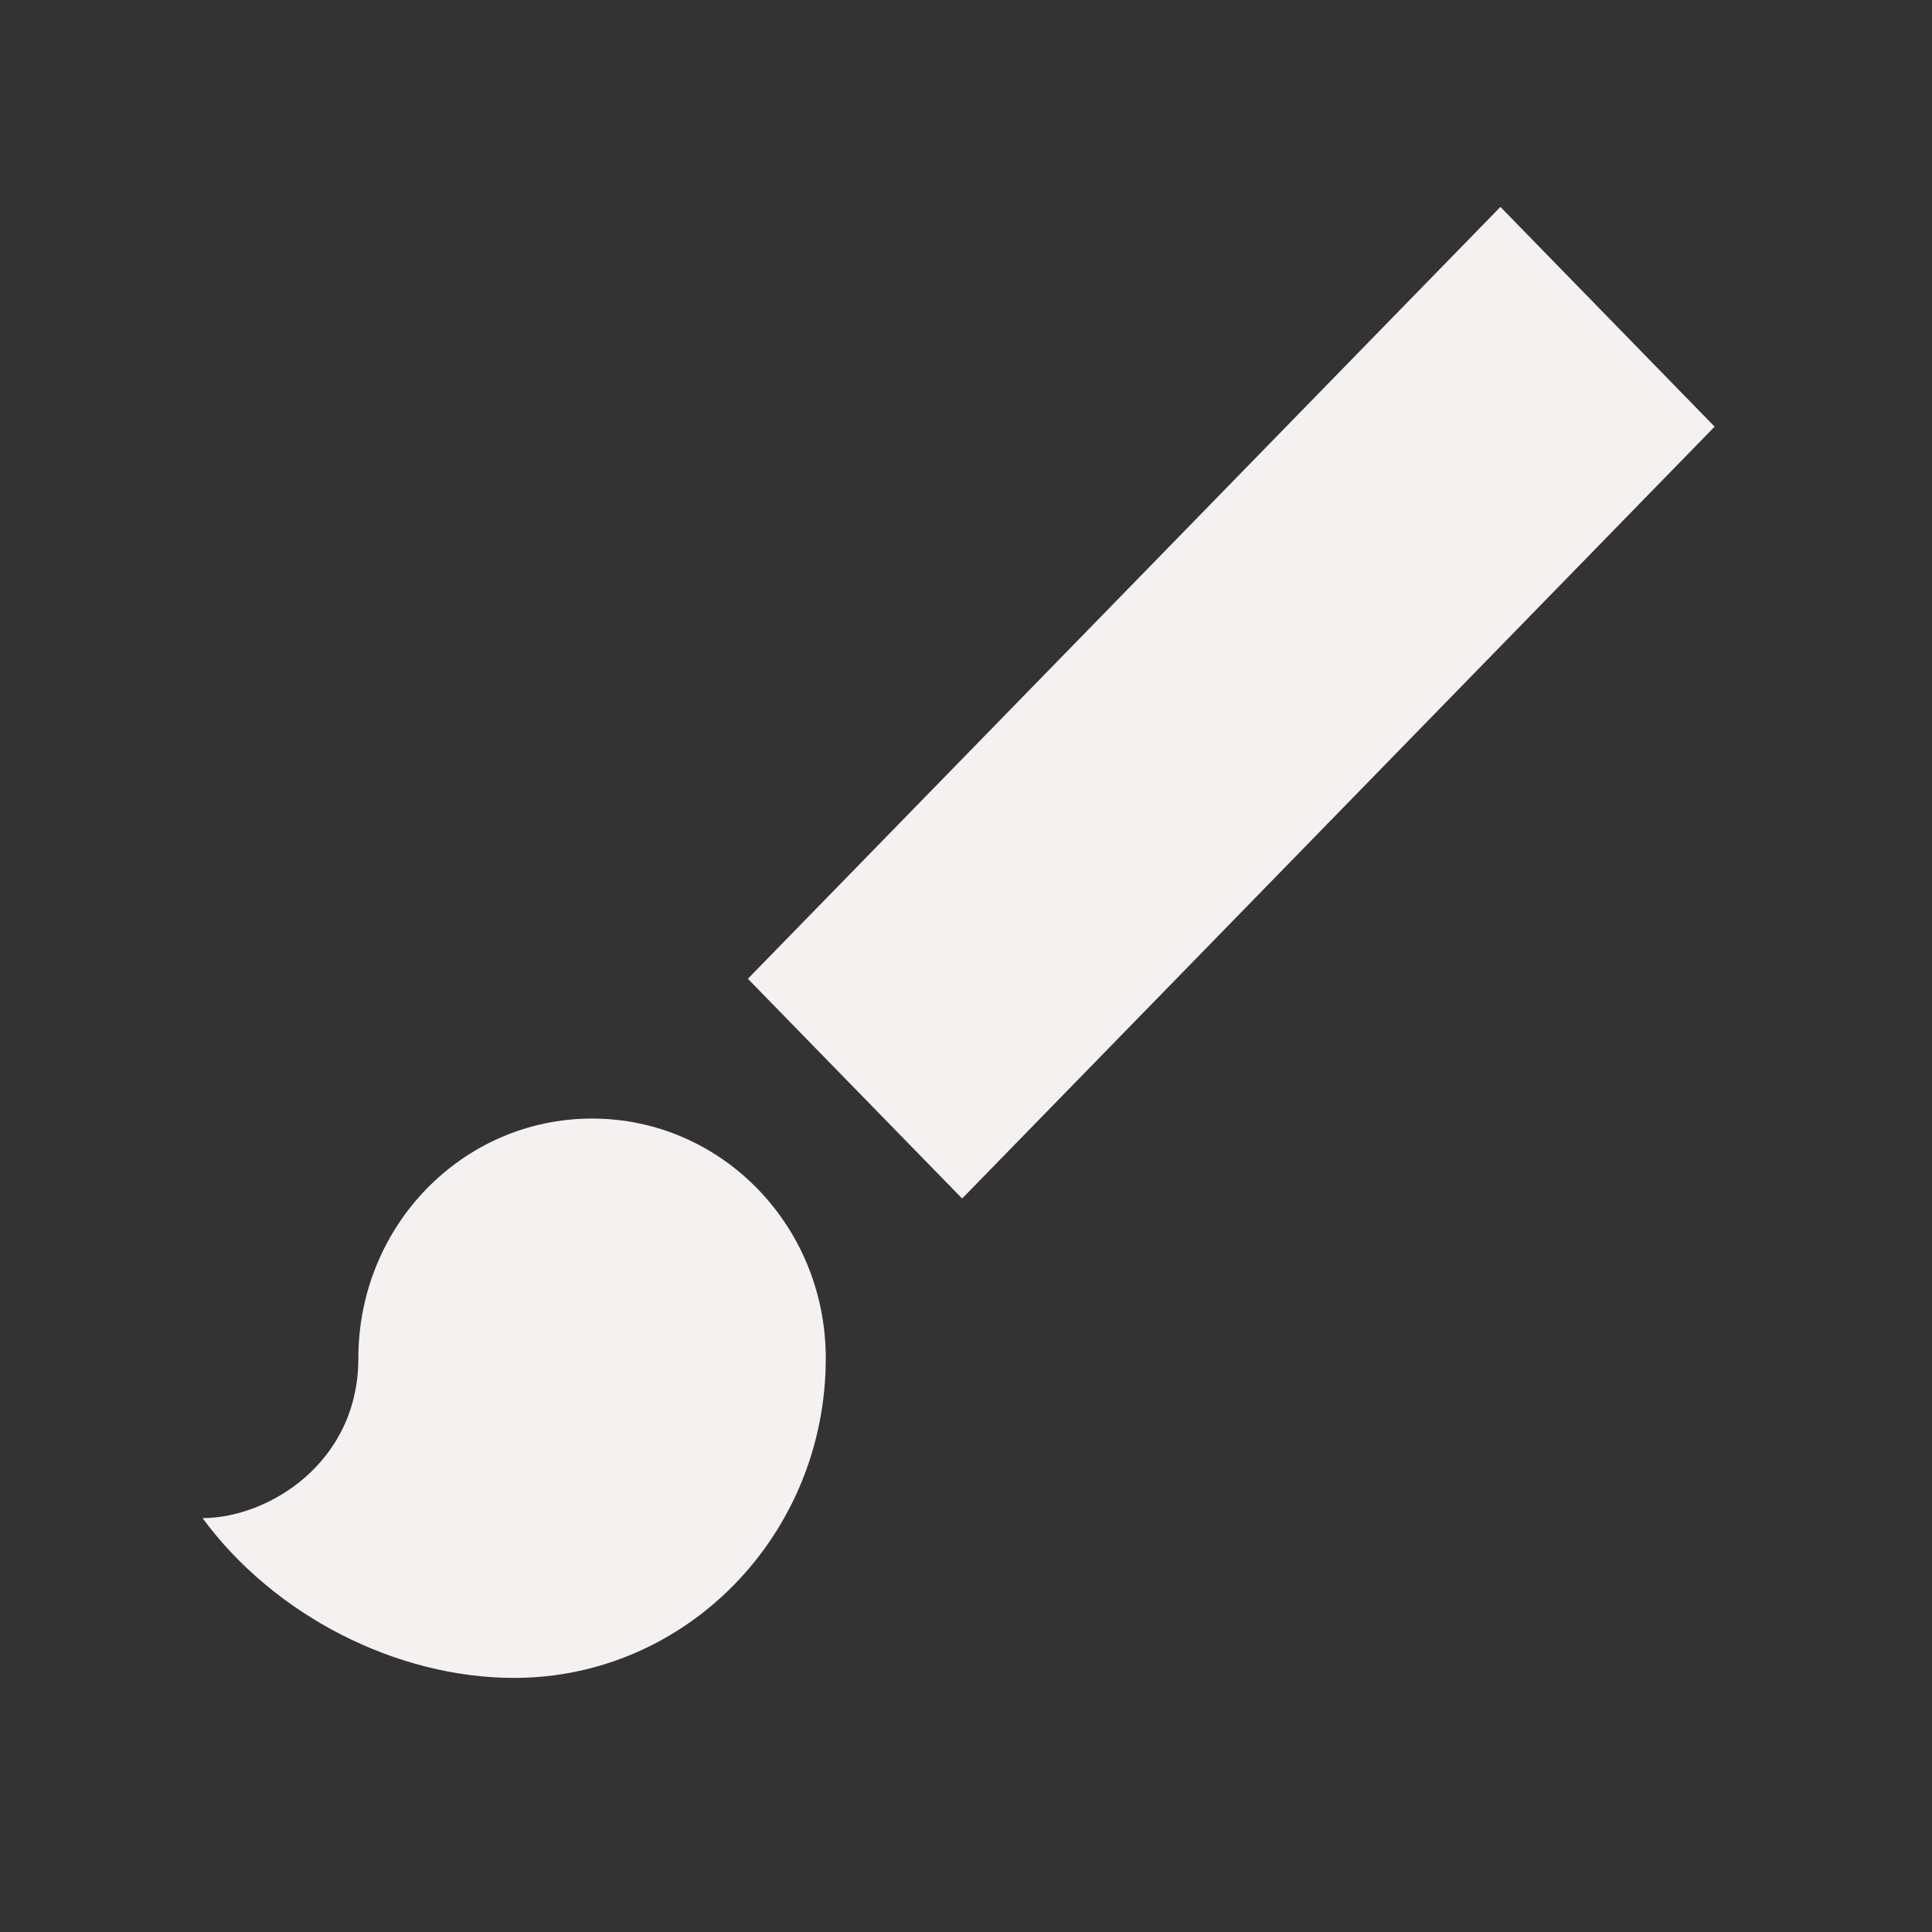 <svg width="31" height="31" viewBox="0 0 31 31" fill="none" xmlns="http://www.w3.org/2000/svg">
<rect x="0" y="0" width="31" height="31" fill="#333333" stroke="none"/>
<path d="M9.5 17.948C7.425 17.948 5.75 19.666 5.75 21.795C5.75 23.474 4.3 24.359 3.25 24.359C4.4 25.923 6.362 26.923 8.25 26.923C11.012 26.923 13.25 24.628 13.25 21.795C13.25 19.666 11.575 17.948 9.5 17.948ZM27.512 6.846L24.075 3.32L12 15.705L15.438 19.231L27.512 6.846Z" fill="#F5F1F1"/>
</svg>
